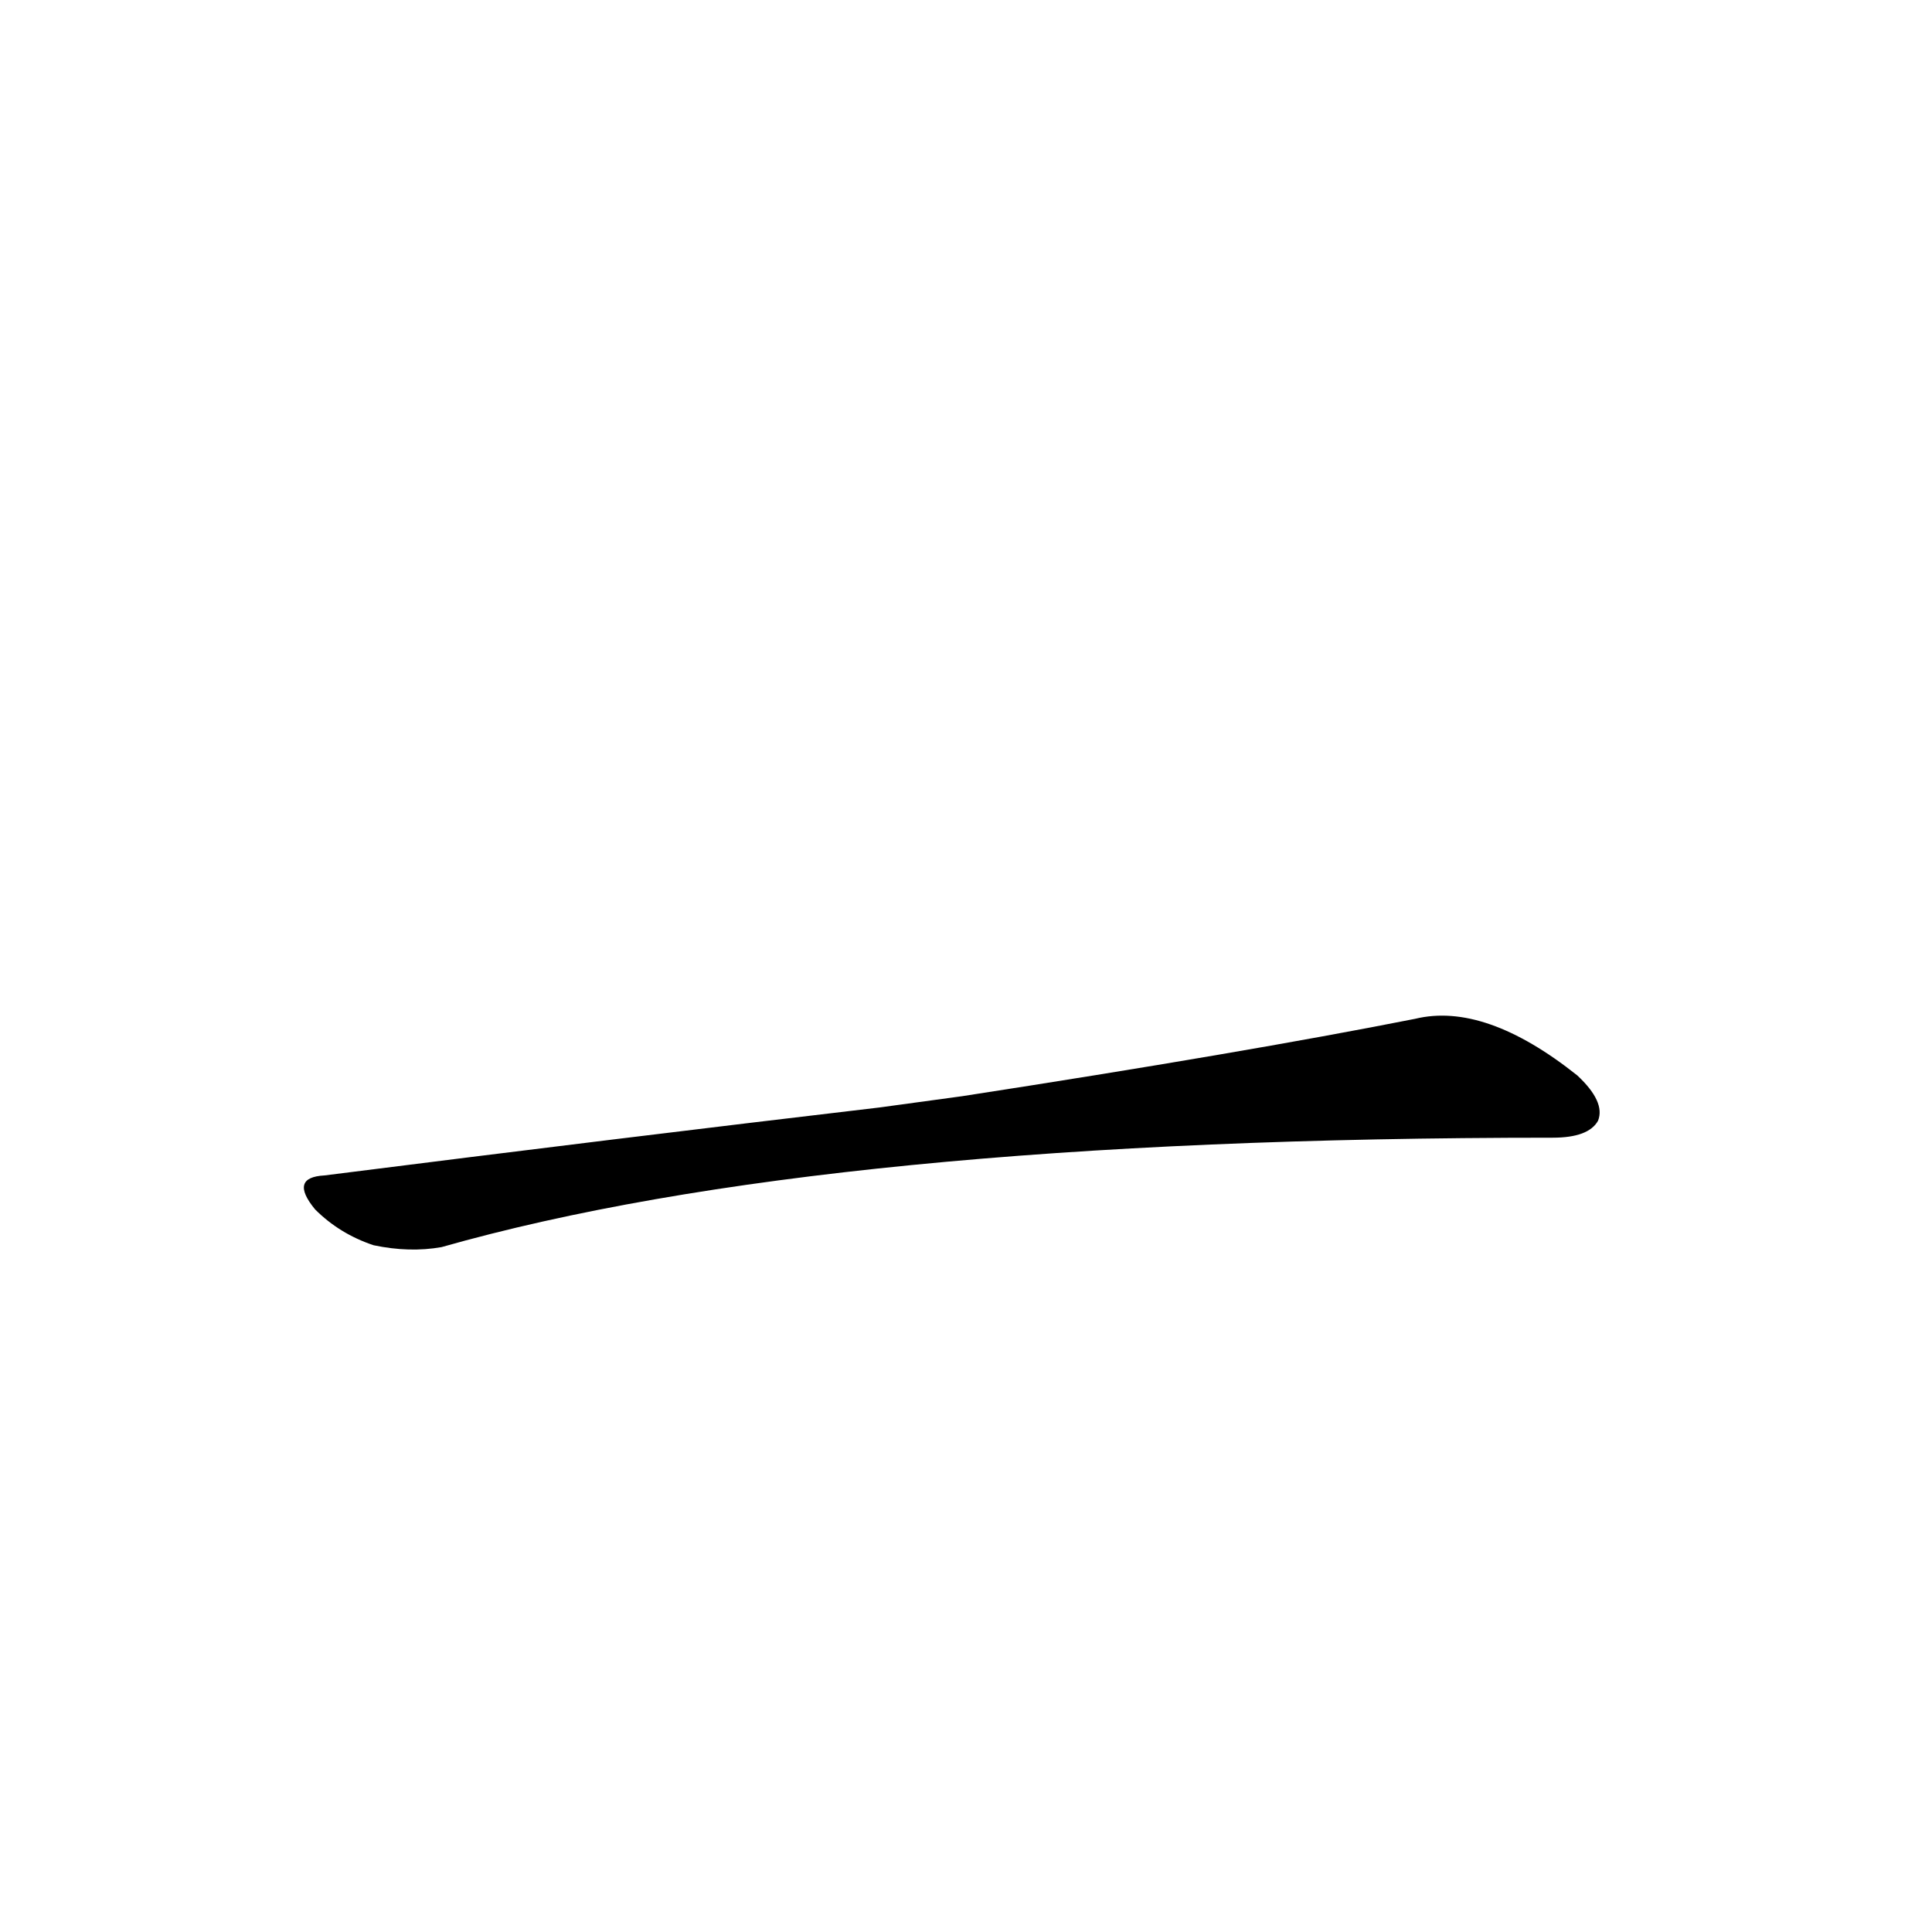 <?xml version='1.0' encoding='utf-8'?>
<svg xmlns="http://www.w3.org/2000/svg" version="1.1" viewBox="0 0 1024 1024"><g transform="scale(1, -1) translate(0, -900)"><path d="M 466 313 Q 330 297 172 277 Q 153 276 167 259 Q 180 246 198 240 Q 217 236 234 239 Q 438 297 823 297 Q 842 297 847 306 Q 851 316 836 330 Q 787 369 750 360 Q 659 342 510 319 L 466 313 Z" fill="black" /></g></svg>